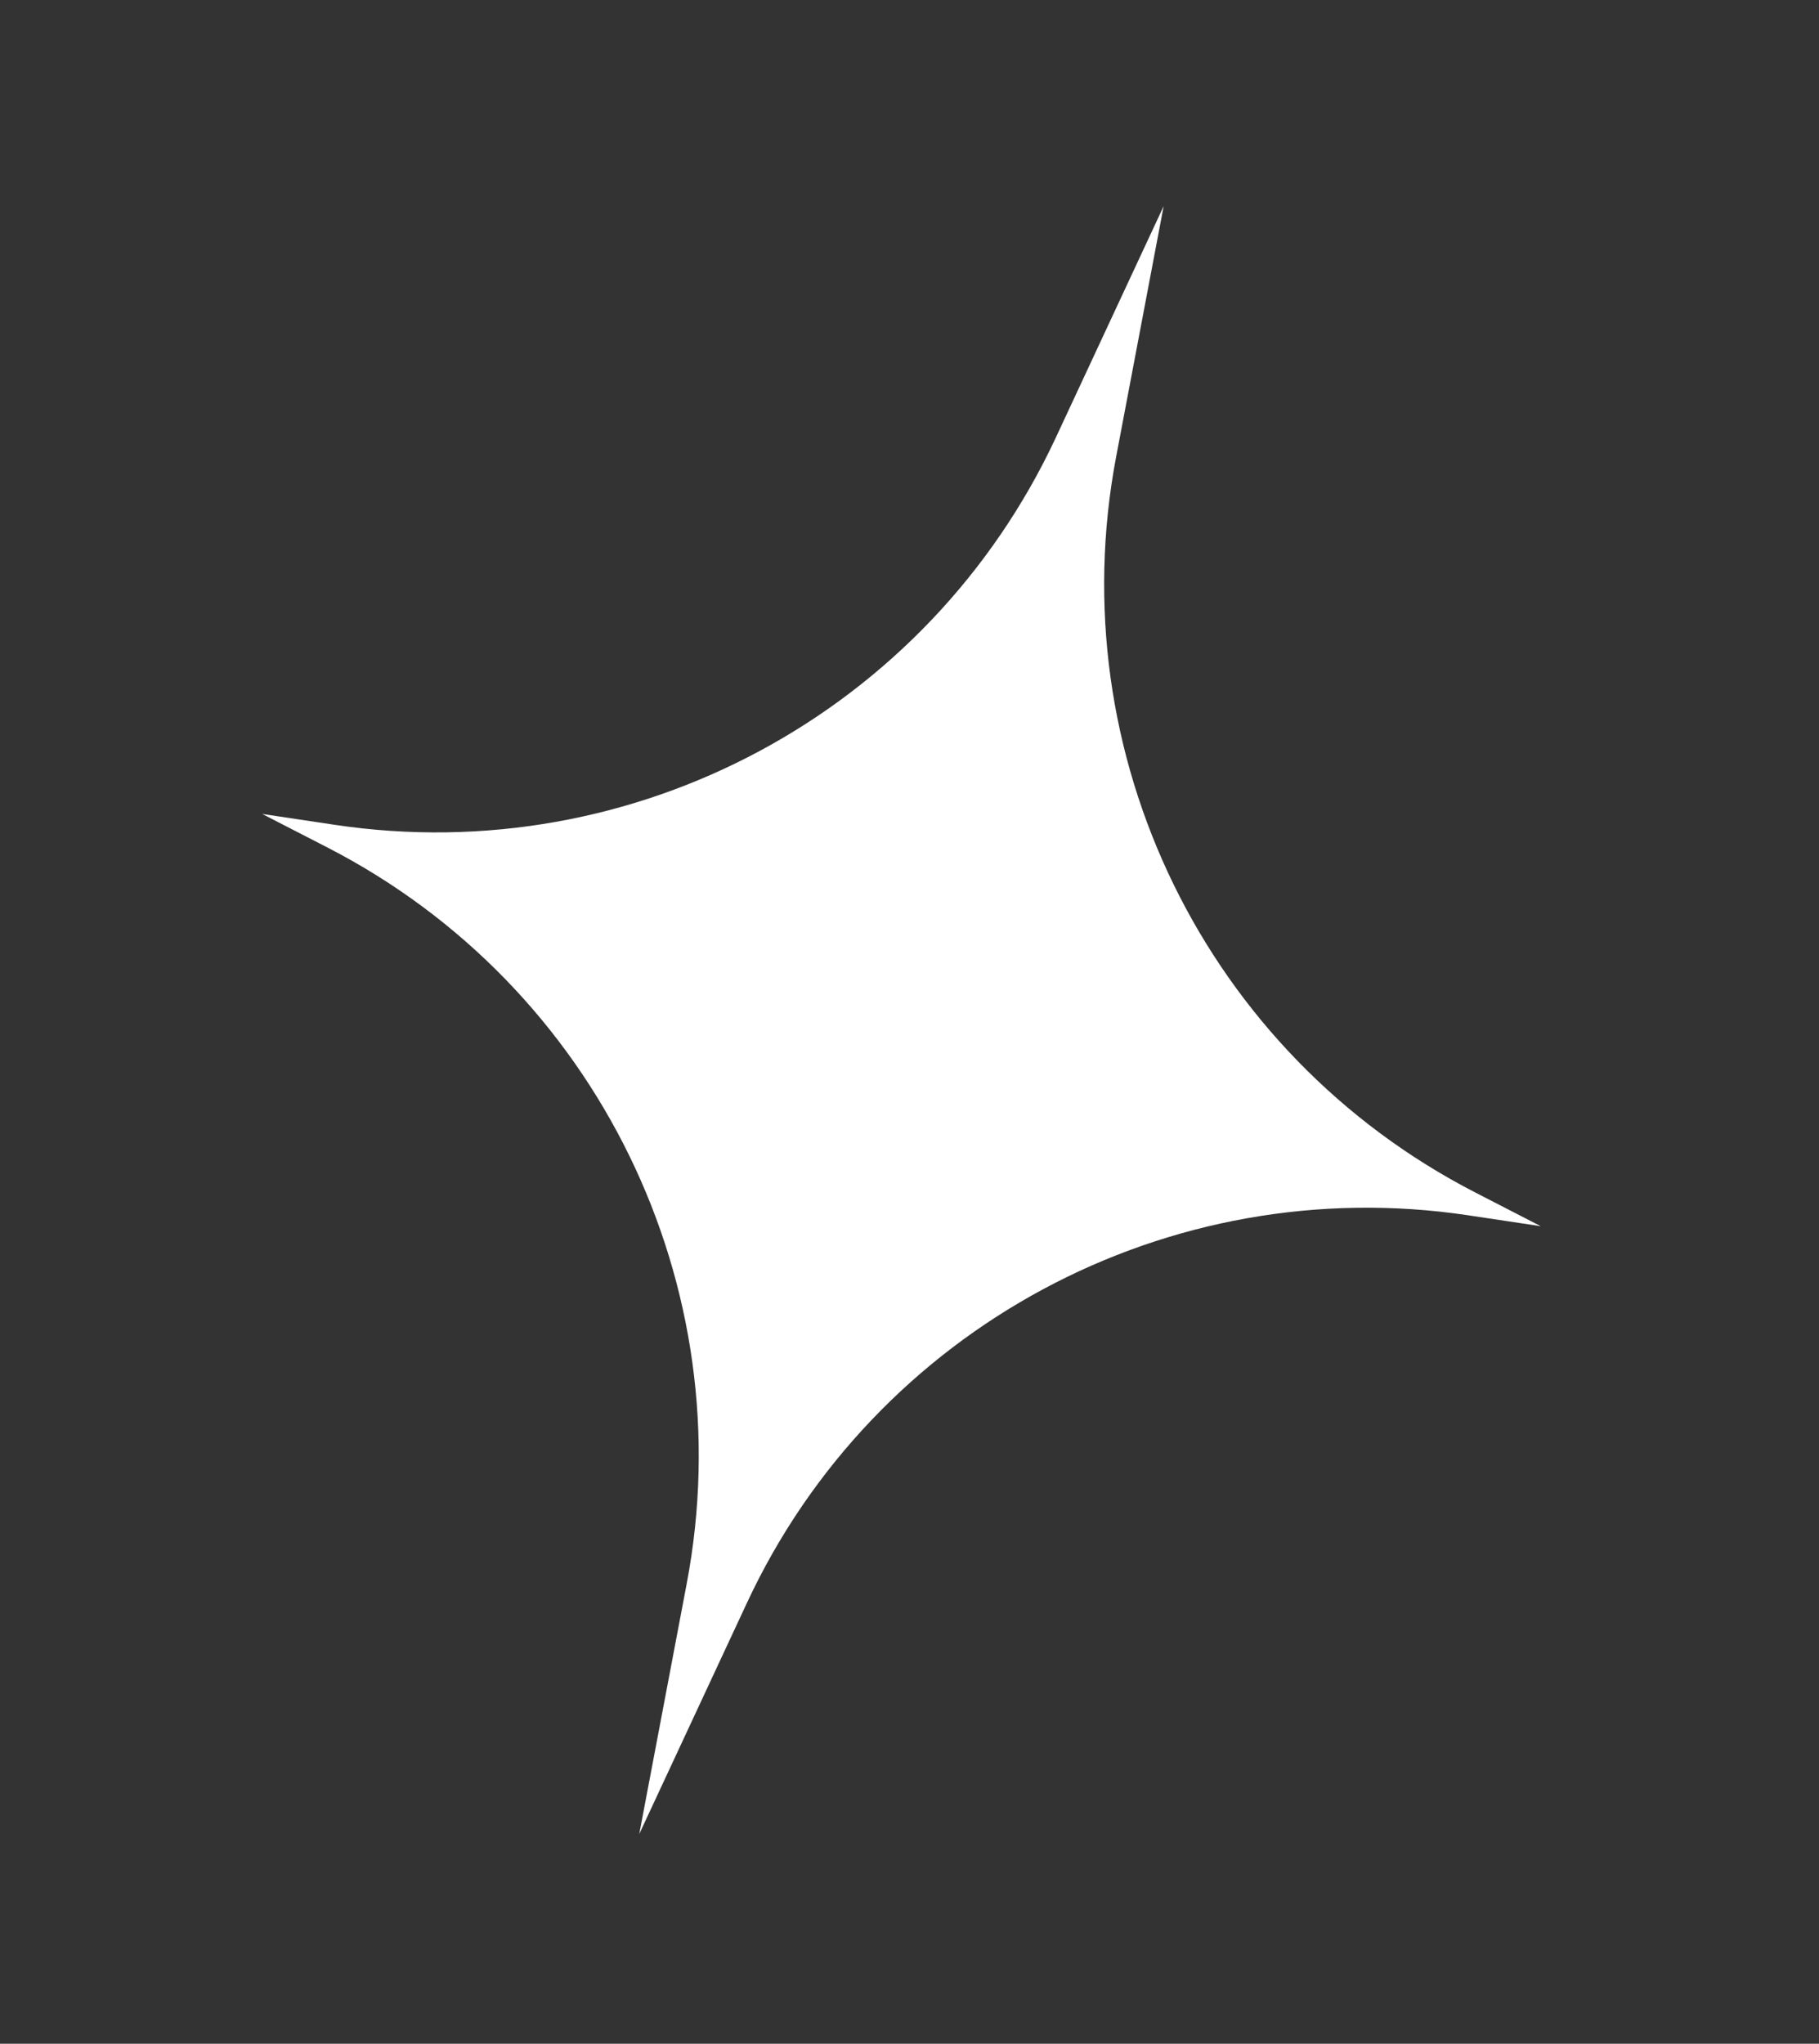 <svg width="65" height="73" viewBox="0 0 65 73" fill="none" xmlns="http://www.w3.org/2000/svg">
<rect x="0" y="0" width="65" height="73" fill="#333333" stroke="none"/>
<path d="M41.582 7.362L39.885 16.31C37.868 26.947 43.09 37.643 52.718 42.594L55.056 43.797L52.456 43.407C41.749 41.806 31.264 47.439 26.691 57.252L22.843 65.508L24.54 56.559C26.557 45.922 21.335 35.227 11.708 30.275L9.37 29.073L11.97 29.462C22.677 31.064 33.161 25.43 37.735 15.617L41.582 7.362Z" fill="white"/>
</svg>

